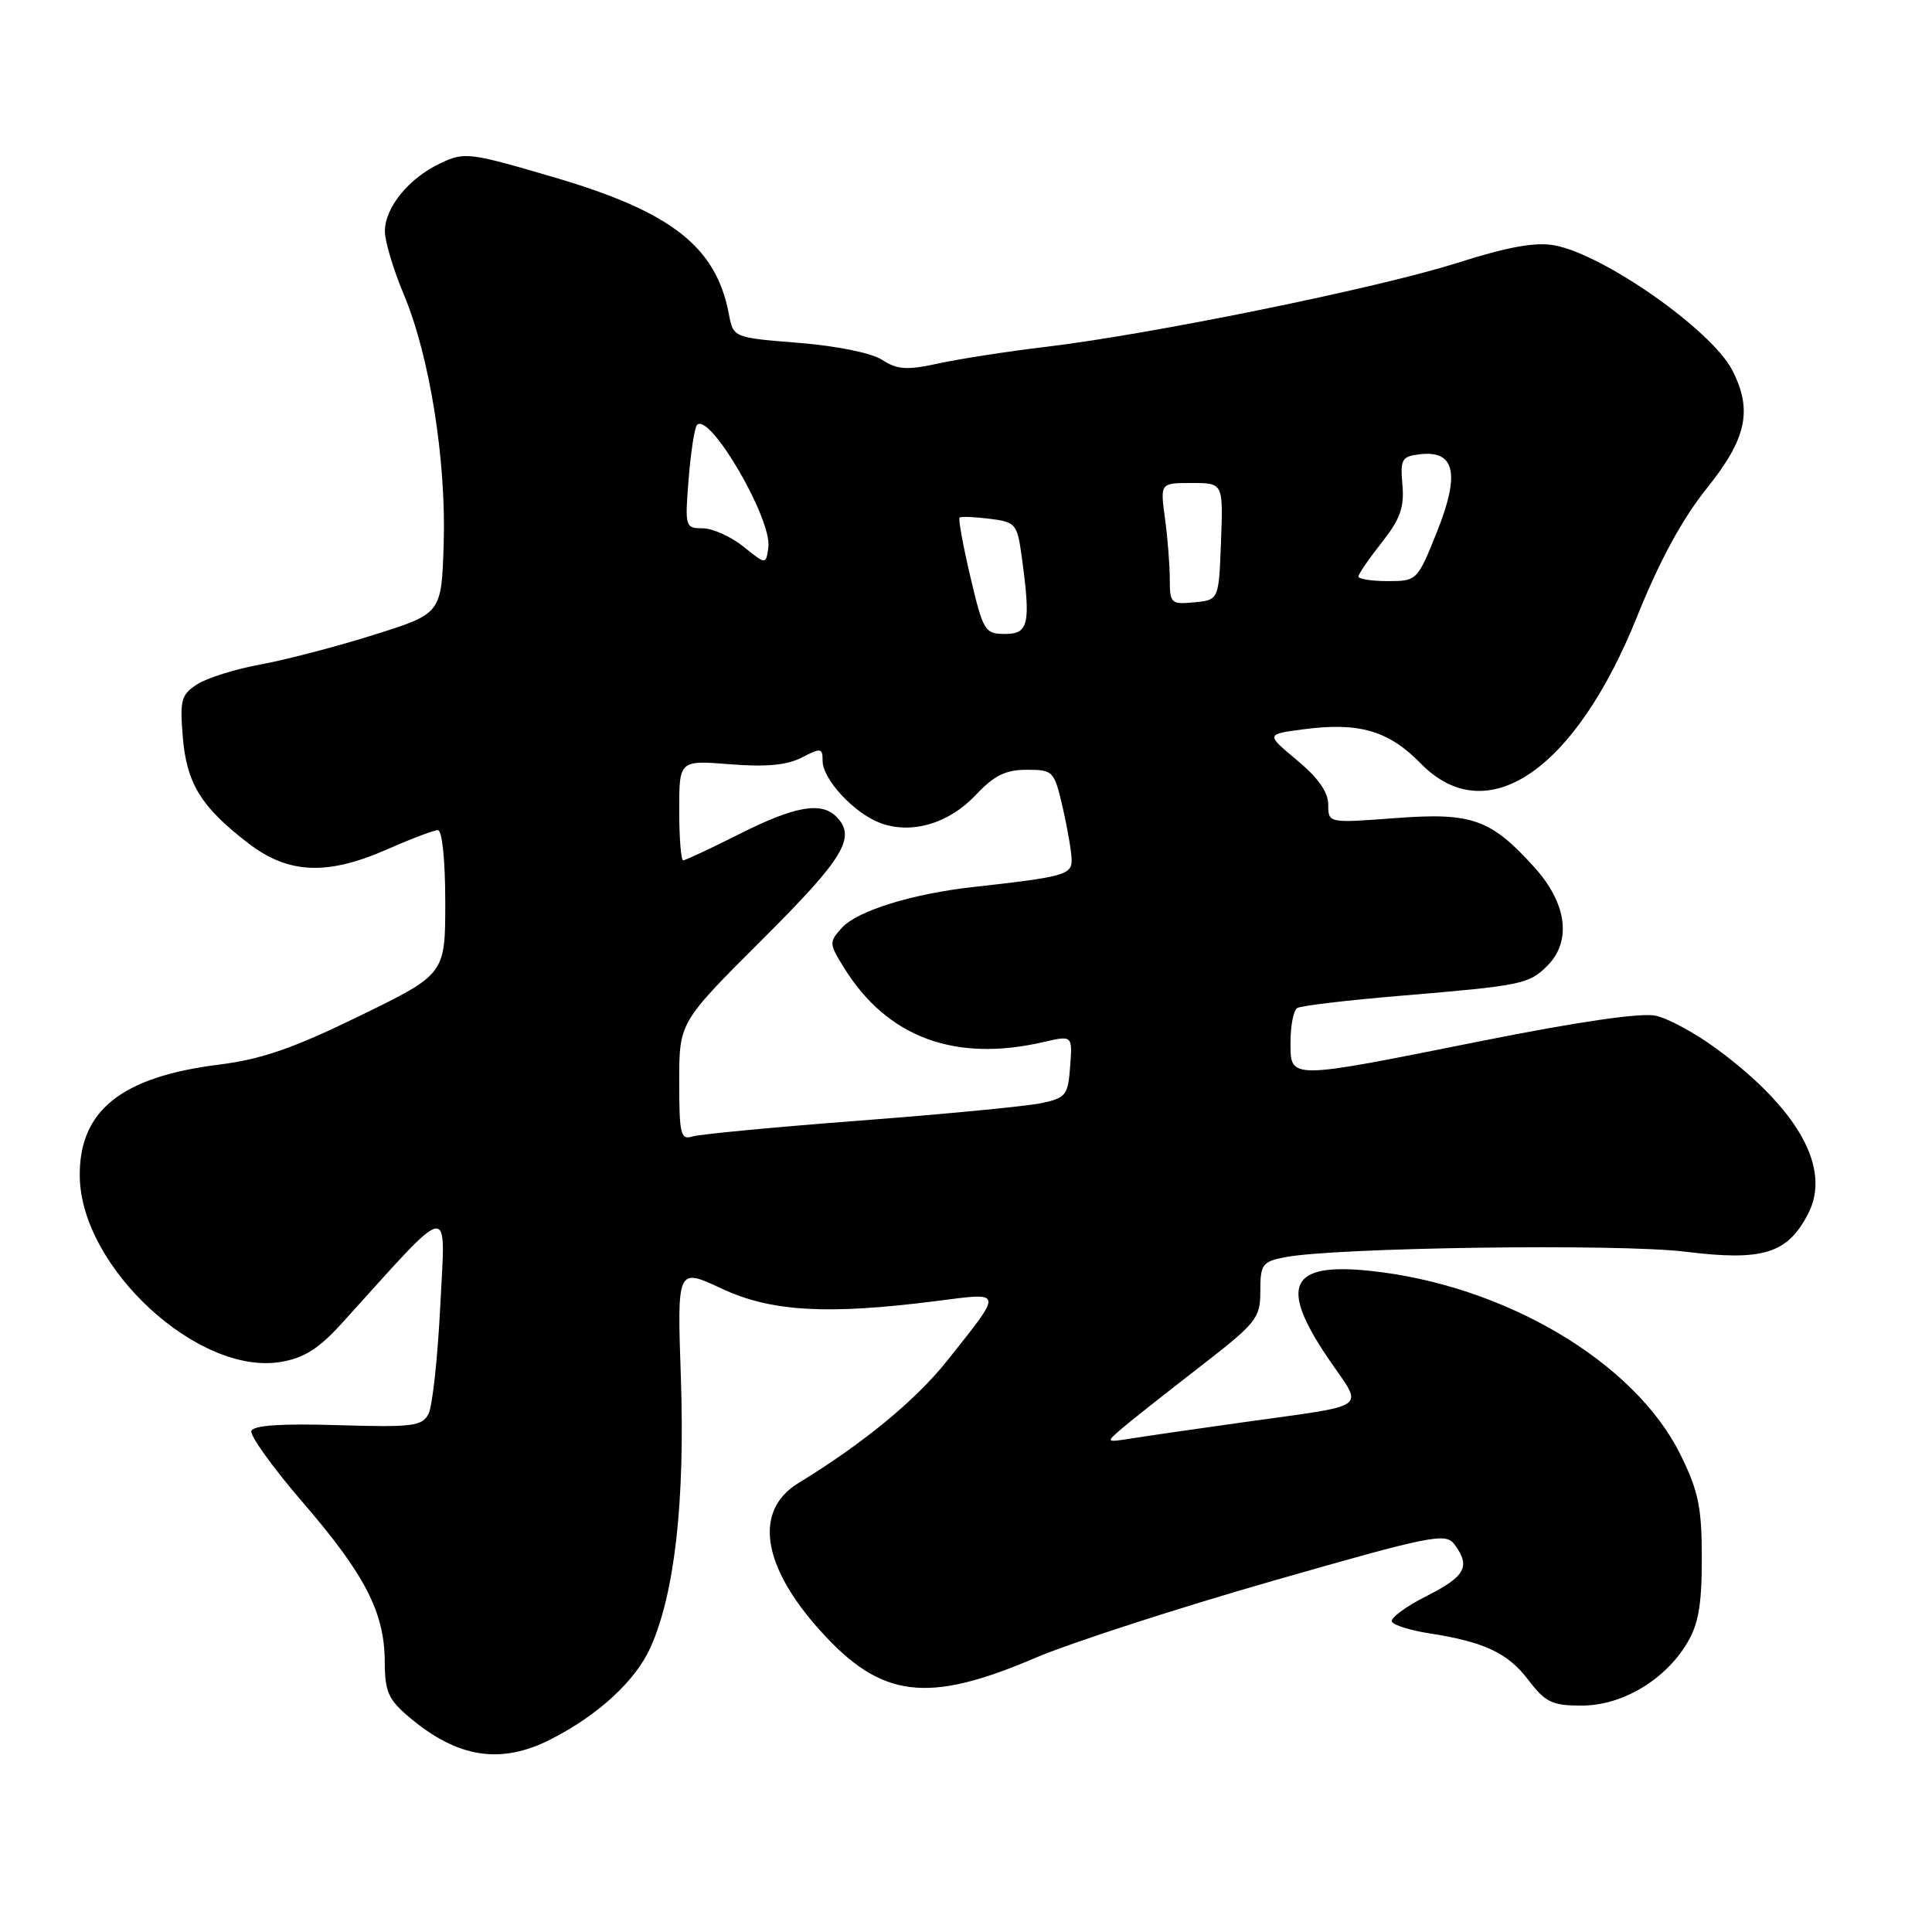 <?xml version="1.0" encoding="UTF-8" standalone="no"?>
<!DOCTYPE svg PUBLIC "-//W3C//DTD SVG 1.1//EN" "http://www.w3.org/Graphics/SVG/1.1/DTD/svg11.dtd" >
<svg xmlns="http://www.w3.org/2000/svg" xmlns:xlink="http://www.w3.org/1999/xlink" version="1.1" viewBox="0 0 256 256">
 <g >
 <path fill="currentColor"
d=" M 73.00 230.46 C 79.34 227.22 84.26 222.66 86.23 218.22 C 89.42 211.01 90.77 198.90 90.22 182.55 C 89.72 167.98 89.72 167.98 95.61 170.74 C 102.17 173.82 109.64 174.24 124.18 172.38 C 133.03 171.25 132.97 170.90 125.52 180.28 C 121.32 185.56 114.38 191.27 105.80 196.51 C 99.84 200.15 100.94 207.50 108.74 216.13 C 116.78 225.04 122.88 225.80 137.15 219.69 C 141.74 217.73 155.85 213.15 168.49 209.52 C 189.84 203.40 191.57 203.06 192.74 204.66 C 194.89 207.59 194.18 208.88 188.96 211.52 C 186.19 212.92 184.16 214.45 184.44 214.90 C 184.72 215.36 186.88 216.03 189.23 216.40 C 196.63 217.54 199.76 219.00 202.47 222.55 C 204.78 225.58 205.65 226.00 209.57 226.00 C 214.90 226.00 220.57 222.66 223.52 217.77 C 225.05 215.24 225.50 212.70 225.50 206.50 C 225.50 199.76 225.06 197.60 222.69 192.79 C 216.64 180.47 199.30 170.21 181.40 168.38 C 170.88 167.30 169.46 170.37 176.02 180.03 C 180.71 186.94 181.95 186.03 164.50 188.49 C 158.45 189.34 151.93 190.28 150.00 190.59 C 146.52 191.14 146.51 191.13 148.61 189.32 C 149.77 188.32 154.39 184.67 158.86 181.21 C 166.54 175.26 167.00 174.69 167.00 171.07 C 167.00 167.53 167.26 167.18 170.25 166.59 C 176.93 165.29 214.54 164.77 223.35 165.86 C 233.61 167.13 236.85 166.12 239.59 160.82 C 242.68 154.85 238.33 147.00 227.50 139.00 C 224.71 136.94 221.07 134.95 219.40 134.59 C 217.46 134.16 209.15 135.37 196.19 137.96 C 170.51 143.10 171.00 143.10 171.00 138.06 C 171.00 135.89 171.40 133.87 171.89 133.57 C 172.38 133.26 178.57 132.53 185.64 131.94 C 201.63 130.60 202.59 130.41 205.03 127.97 C 208.28 124.72 207.63 119.70 203.33 114.94 C 197.51 108.50 195.05 107.63 184.80 108.41 C 176.00 109.07 176.00 109.07 176.00 106.62 C 176.00 104.96 174.65 103.05 171.86 100.73 C 167.73 97.29 167.73 97.29 172.68 96.64 C 180.06 95.66 183.99 96.80 188.25 101.16 C 197.00 110.12 208.72 102.15 216.96 81.61 C 219.90 74.29 222.92 68.74 226.17 64.69 C 231.45 58.11 232.26 54.34 229.52 49.03 C 226.77 43.72 212.52 33.72 205.98 32.51 C 203.43 32.04 199.82 32.70 192.98 34.87 C 182.51 38.19 152.53 44.30 138.50 45.97 C 133.55 46.56 127.21 47.54 124.40 48.15 C 120.16 49.07 118.91 48.99 116.90 47.69 C 115.50 46.77 110.90 45.84 105.84 45.43 C 97.17 44.74 97.17 44.74 96.58 41.62 C 94.90 32.71 89.00 28.08 73.50 23.52 C 62.14 20.18 61.57 20.11 58.32 21.65 C 54.14 23.64 51.00 27.50 51.00 30.66 C 51.00 31.98 52.12 35.72 53.49 38.98 C 56.92 47.13 59.14 60.96 58.79 72.07 C 58.50 81.31 58.50 81.31 49.50 84.13 C 44.55 85.69 37.80 87.45 34.50 88.05 C 31.20 88.65 27.44 89.83 26.13 90.67 C 24.01 92.04 23.82 92.76 24.22 97.64 C 24.73 103.83 26.65 106.94 32.92 111.75 C 38.24 115.83 43.39 116.04 51.40 112.50 C 54.51 111.13 57.49 110.00 58.03 110.00 C 58.59 110.00 59.00 114.03 59.00 119.54 C 59.00 129.08 59.00 129.08 47.66 134.61 C 38.86 138.91 34.70 140.35 29.01 141.07 C 16.03 142.69 10.44 147.20 10.57 155.93 C 10.75 167.97 26.31 182.31 37.21 180.46 C 40.32 179.94 42.26 178.70 45.39 175.24 C 60.16 158.93 59.03 159.12 58.34 173.00 C 58.00 179.88 57.30 186.33 56.78 187.34 C 55.94 188.98 54.69 189.14 44.77 188.84 C 37.25 188.61 33.57 188.86 33.31 189.61 C 33.10 190.23 36.15 194.46 40.08 199.03 C 48.36 208.62 50.95 213.64 50.98 220.16 C 51.00 224.18 51.45 225.20 54.25 227.56 C 60.66 232.96 66.37 233.84 73.00 230.46 Z  M 90.00 143.30 C 90.00 135.47 90.00 135.47 101.00 124.50 C 111.86 113.67 113.52 110.92 110.80 108.20 C 108.80 106.20 105.29 106.83 98.00 110.50 C 94.18 112.42 90.81 114.00 90.52 114.00 C 90.24 114.00 90.00 111.01 90.00 107.36 C 90.00 100.73 90.00 100.73 96.74 101.27 C 101.52 101.65 104.27 101.39 106.24 100.38 C 108.78 99.06 109.00 99.10 109.00 100.83 C 109.00 103.24 113.15 107.73 116.59 109.03 C 120.70 110.60 125.68 109.16 129.25 105.38 C 131.73 102.75 133.24 102.00 136.05 102.00 C 139.56 102.00 139.69 102.13 140.83 107.08 C 141.47 109.87 142.00 112.98 142.00 113.99 C 142.00 115.91 140.89 116.21 129.00 117.53 C 120.90 118.42 113.60 120.69 111.56 122.93 C 109.84 124.83 109.85 125.03 111.83 128.22 C 117.54 137.46 126.53 140.80 138.30 138.07 C 142.11 137.19 142.11 137.19 141.80 141.31 C 141.52 145.12 141.24 145.48 138.00 146.17 C 136.07 146.58 125.28 147.62 114.00 148.48 C 102.72 149.34 92.71 150.29 91.75 150.59 C 90.19 151.08 90.00 150.30 90.00 143.30 Z  M 128.58 76.43 C 127.60 72.27 126.96 68.74 127.15 68.58 C 127.34 68.42 129.13 68.49 131.13 68.74 C 134.58 69.17 134.78 69.40 135.38 73.73 C 136.60 82.67 136.32 84.00 133.18 84.00 C 130.50 84.00 130.28 83.64 128.58 76.43 Z  M 155.00 76.70 C 155.00 74.82 154.71 71.19 154.36 68.64 C 153.73 64.00 153.73 64.00 157.91 64.00 C 162.08 64.00 162.08 64.00 161.79 71.75 C 161.50 79.50 161.50 79.50 158.25 79.81 C 155.16 80.11 155.00 79.96 155.00 76.70 Z  M 180.00 76.39 C 180.00 76.06 181.39 74.04 183.08 71.90 C 185.52 68.81 186.09 67.24 185.83 64.26 C 185.53 60.83 185.73 60.47 188.18 60.19 C 192.80 59.66 193.48 62.78 190.41 70.46 C 187.81 76.95 187.75 77.00 183.89 77.00 C 181.75 77.00 180.00 76.73 180.00 76.39 Z  M 98.50 72.42 C 96.85 71.10 94.43 70.01 93.11 70.00 C 90.79 70.00 90.74 69.83 91.25 63.44 C 91.54 59.84 92.04 56.62 92.36 56.30 C 94.05 54.61 102.30 68.76 101.81 72.50 C 101.50 74.84 101.50 74.84 98.50 72.42 Z "/>
</g>
</svg>